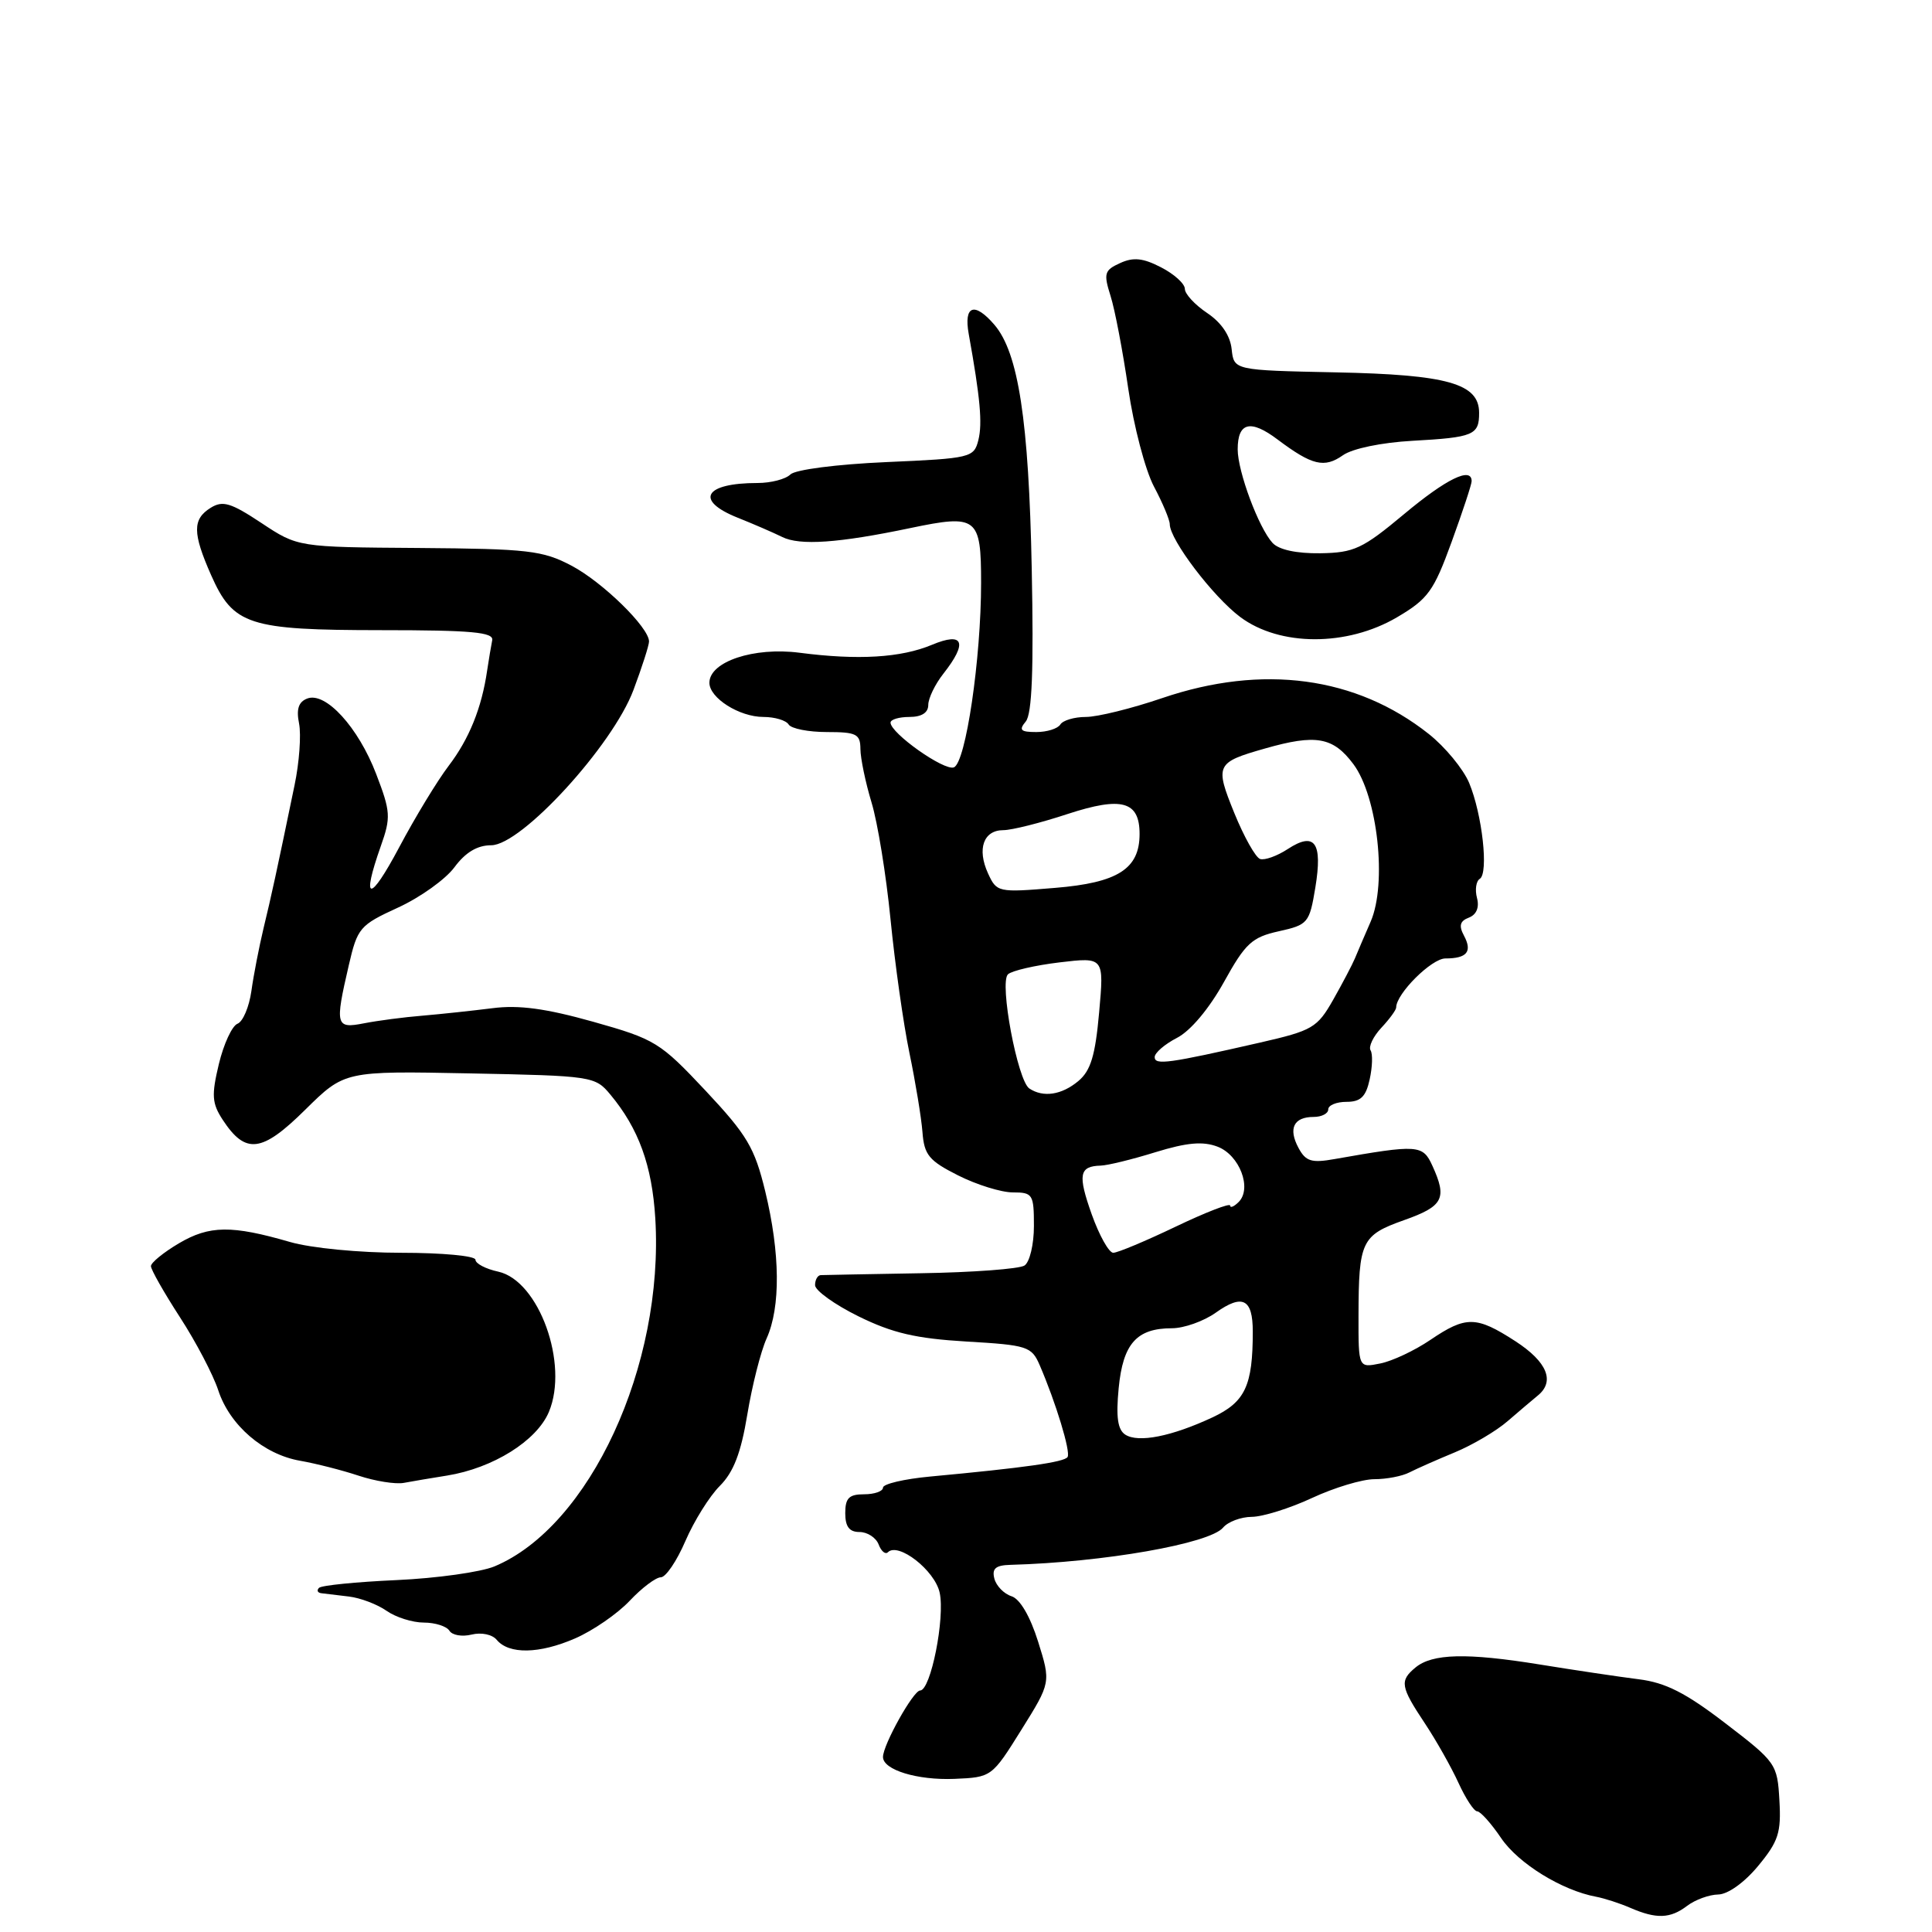 <?xml version="1.0" encoding="UTF-8" standalone="no"?>
<!DOCTYPE svg PUBLIC "-//W3C//DTD SVG 1.1//EN" "http://www.w3.org/Graphics/SVG/1.1/DTD/svg11.dtd" >
<svg xmlns="http://www.w3.org/2000/svg" xmlns:xlink="http://www.w3.org/1999/xlink" version="1.1" viewBox="0 0 256 256">
 <g >
 <path fill="currentColor"
d=" M 223.56 252.53 C 224.63 251.72 226.48 251.05 227.68 251.03 C 228.95 251.01 231.15 249.44 232.96 247.25 C 235.65 244.00 236.03 242.84 235.78 238.56 C 235.51 233.73 235.34 233.49 228.63 228.35 C 223.37 224.31 220.69 222.95 217.13 222.51 C 214.59 222.19 208.68 221.31 204.00 220.55 C 194.35 218.99 189.79 219.10 187.55 220.96 C 185.44 222.71 185.57 223.49 188.78 228.32 C 190.31 230.62 192.32 234.19 193.26 236.25 C 194.20 238.31 195.31 240.00 195.73 240.01 C 196.16 240.01 197.60 241.62 198.93 243.59 C 201.22 246.94 206.97 250.49 211.50 251.33 C 212.60 251.54 214.62 252.19 216.00 252.79 C 219.48 254.30 221.31 254.24 223.56 252.53 Z  M 135.33 229.22 C 139.25 222.94 139.25 222.94 137.55 217.51 C 136.50 214.17 135.15 211.86 134.03 211.51 C 133.03 211.19 132.01 210.14 131.76 209.18 C 131.41 207.84 131.93 207.40 133.90 207.35 C 146.25 207.01 160.30 204.54 162.07 202.41 C 162.72 201.64 164.43 201.00 165.87 200.99 C 167.32 200.98 170.91 199.86 173.85 198.49 C 176.79 197.12 180.51 196.00 182.11 196.00 C 183.72 196.00 185.81 195.60 186.76 195.10 C 187.72 194.61 190.43 193.41 192.78 192.44 C 195.14 191.46 198.29 189.60 199.78 188.30 C 201.28 187.01 203.06 185.49 203.75 184.93 C 206.08 183.05 205.02 180.46 200.80 177.72 C 195.61 174.36 194.26 174.34 189.52 177.55 C 187.46 178.95 184.47 180.36 182.88 180.67 C 180.00 181.25 180.00 181.25 180.01 174.38 C 180.03 164.45 180.40 163.68 186.06 161.67 C 191.25 159.83 191.78 158.80 189.80 154.47 C 188.53 151.67 187.91 151.63 176.85 153.58 C 173.77 154.13 173.01 153.89 172.05 152.09 C 170.68 149.53 171.42 148.00 174.06 148.00 C 175.13 148.00 176.00 147.55 176.00 147.00 C 176.00 146.45 177.09 146.00 178.42 146.00 C 180.29 146.00 180.99 145.33 181.49 143.02 C 181.85 141.39 181.91 139.66 181.61 139.18 C 181.31 138.70 181.95 137.35 183.03 136.19 C 184.12 135.03 185.00 133.82 185.00 133.50 C 185.00 131.67 189.69 127.00 191.52 127.00 C 194.39 127.00 195.12 126.10 193.98 123.97 C 193.28 122.66 193.45 122.04 194.63 121.59 C 195.64 121.20 196.04 120.24 195.71 118.99 C 195.42 117.90 195.59 116.75 196.08 116.45 C 197.27 115.71 196.41 107.92 194.67 103.74 C 193.89 101.89 191.48 98.96 189.30 97.24 C 179.70 89.64 167.31 87.97 154.00 92.50 C 149.96 93.88 145.41 95.00 143.88 95.00 C 142.36 95.00 140.84 95.45 140.50 96.00 C 140.16 96.55 138.73 97.00 137.32 97.00 C 135.23 97.00 134.97 96.74 135.92 95.60 C 136.75 94.60 136.98 88.72 136.71 75.35 C 136.32 55.72 134.94 46.73 131.76 43.03 C 129.12 39.96 127.68 40.47 128.36 44.25 C 129.89 52.75 130.19 56.09 129.64 58.31 C 129.05 60.64 128.66 60.74 117.44 61.23 C 110.87 61.52 105.37 62.23 104.73 62.87 C 104.11 63.49 102.15 64.00 100.38 64.00 C 93.32 64.00 92.00 66.30 97.75 68.60 C 99.81 69.42 102.46 70.57 103.64 71.15 C 105.97 72.32 111.13 71.96 120.63 69.97 C 129.48 68.12 130.00 68.52 130.00 77.22 C 130.00 87.28 127.97 101.08 126.39 101.68 C 125.10 102.17 118.00 97.15 118.00 95.75 C 118.00 95.34 119.12 95.00 120.50 95.00 C 122.12 95.00 123.00 94.44 123.00 93.41 C 123.00 92.53 123.90 90.67 125.00 89.27 C 128.26 85.13 127.69 83.68 123.49 85.44 C 119.37 87.16 113.70 87.50 105.93 86.49 C 99.89 85.71 94.00 87.67 94.00 90.47 C 94.00 92.49 97.97 95.00 101.16 95.00 C 102.66 95.00 104.16 95.45 104.50 96.00 C 104.84 96.55 107.12 97.00 109.56 97.00 C 113.49 97.00 114.00 97.26 114.01 99.25 C 114.02 100.49 114.68 103.67 115.48 106.32 C 116.29 108.97 117.42 115.94 118.00 121.82 C 118.58 127.69 119.70 135.65 120.50 139.50 C 121.30 143.35 122.08 148.07 122.23 150.00 C 122.46 153.04 123.09 153.80 126.96 155.75 C 129.42 156.99 132.68 158.00 134.21 158.00 C 136.84 158.00 137.00 158.25 137.00 162.44 C 137.00 164.90 136.44 167.24 135.75 167.69 C 135.06 168.14 128.88 168.60 122.00 168.71 C 115.12 168.83 109.16 168.94 108.75 168.96 C 108.34 168.98 108.00 169.58 108.00 170.29 C 108.00 171.00 110.59 172.86 113.75 174.42 C 118.26 176.64 121.35 177.36 128.06 177.76 C 136.14 178.23 136.69 178.41 137.76 180.88 C 139.91 185.86 141.89 192.37 141.46 193.06 C 141.05 193.74 135.72 194.49 123.25 195.65 C 119.81 195.97 117.00 196.63 117.00 197.12 C 117.00 197.60 115.88 198.00 114.50 198.00 C 112.50 198.00 112.00 198.50 112.00 200.50 C 112.00 202.29 112.54 203.00 113.89 203.00 C 114.93 203.00 116.07 203.74 116.42 204.64 C 116.76 205.55 117.32 206.01 117.65 205.68 C 119.03 204.31 123.86 208.07 124.51 211.03 C 125.24 214.38 123.33 224.00 121.92 224.00 C 121.02 224.00 117.00 231.20 117.00 232.81 C 117.00 234.52 121.55 235.91 126.46 235.71 C 131.39 235.50 131.43 235.47 135.33 229.22 Z  M 76.20 217.10 C 78.57 216.07 81.82 213.83 83.44 212.11 C 85.05 210.40 86.91 209.00 87.56 209.00 C 88.22 209.00 89.68 206.84 90.82 204.19 C 91.96 201.55 94.01 198.26 95.38 196.89 C 97.20 195.07 98.18 192.53 99.02 187.45 C 99.65 183.63 100.80 179.08 101.58 177.35 C 103.45 173.20 103.38 166.05 101.40 157.87 C 99.99 152.07 99.01 150.41 93.49 144.52 C 87.46 138.10 86.81 137.70 78.61 135.39 C 72.34 133.63 68.75 133.14 65.27 133.59 C 62.64 133.92 58.48 134.37 56.00 134.58 C 53.52 134.78 50.04 135.24 48.25 135.59 C 44.48 136.33 44.36 135.91 46.21 127.93 C 47.36 122.94 47.66 122.59 52.74 120.26 C 55.67 118.92 59.04 116.51 60.22 114.91 C 61.68 112.94 63.25 112.00 65.09 112.00 C 69.09 112.00 81.18 98.80 83.94 91.42 C 85.07 88.40 86.00 85.51 86.00 85.00 C 86.00 83.14 79.84 77.12 75.72 74.95 C 71.90 72.94 69.98 72.72 55.48 72.61 C 39.47 72.50 39.47 72.50 34.64 69.30 C 30.58 66.61 29.51 66.29 27.91 67.29 C 25.49 68.80 25.51 70.63 27.97 76.20 C 30.91 82.84 32.93 83.49 50.50 83.50 C 62.51 83.50 65.44 83.77 65.22 84.84 C 65.07 85.58 64.77 87.38 64.55 88.84 C 63.83 93.80 62.17 97.91 59.44 101.49 C 57.95 103.45 55.00 108.30 52.89 112.28 C 48.98 119.64 47.83 119.56 50.46 112.11 C 51.81 108.30 51.76 107.55 49.85 102.57 C 47.48 96.37 43.14 91.62 40.71 92.56 C 39.56 93.00 39.24 93.96 39.63 95.88 C 39.92 97.37 39.66 101.04 39.03 104.04 C 36.61 115.74 35.97 118.66 34.92 123.00 C 34.33 125.47 33.60 129.22 33.31 131.32 C 33.01 133.43 32.19 135.37 31.47 135.65 C 30.75 135.93 29.64 138.33 29.00 140.99 C 28.01 145.13 28.08 146.19 29.51 148.38 C 32.54 153.00 34.69 152.74 40.44 147.05 C 45.66 141.90 45.66 141.90 62.24 142.23 C 78.47 142.55 78.86 142.61 80.87 145.03 C 84.63 149.54 86.40 154.43 86.83 161.44 C 88.01 180.94 78.15 202.28 65.51 207.56 C 63.70 208.31 57.87 209.13 52.55 209.37 C 47.22 209.61 42.59 210.07 42.27 210.40 C 41.94 210.73 42.08 211.05 42.58 211.11 C 43.09 211.18 44.74 211.37 46.24 211.55 C 47.75 211.73 49.99 212.58 51.22 213.44 C 52.44 214.30 54.67 215.00 56.16 215.00 C 57.66 215.00 59.18 215.49 59.55 216.08 C 59.92 216.68 61.24 216.90 62.49 216.59 C 63.78 216.27 65.23 216.57 65.82 217.29 C 67.44 219.23 71.46 219.16 76.20 217.10 Z  M 59.24 195.52 C 65.32 194.54 71.12 190.92 72.73 187.09 C 75.40 180.73 71.41 169.69 66.02 168.50 C 64.36 168.14 63.00 167.43 63.00 166.92 C 63.00 166.41 58.58 166.00 53.18 166.00 C 47.63 166.00 41.22 165.38 38.43 164.57 C 30.70 162.33 27.75 162.36 23.70 164.75 C 21.67 165.95 20.00 167.31 20.00 167.77 C 20.00 168.23 21.73 171.28 23.85 174.55 C 25.97 177.82 28.25 182.17 28.92 184.22 C 30.44 188.86 34.92 192.72 39.78 193.56 C 41.83 193.92 45.30 194.80 47.50 195.53 C 49.70 196.26 52.40 196.69 53.50 196.49 C 54.60 196.28 57.18 195.85 59.24 195.52 Z  M 185.10 81.80 C 189.23 79.37 189.97 78.34 192.35 71.80 C 193.81 67.78 195.01 64.16 195.00 63.75 C 194.99 61.81 191.64 63.45 186.05 68.12 C 180.54 72.72 179.43 73.24 174.94 73.31 C 171.80 73.35 169.46 72.85 168.62 71.94 C 166.79 69.96 164.00 62.48 164.00 59.54 C 164.00 55.95 165.70 55.53 169.29 58.24 C 173.86 61.67 175.48 62.06 177.95 60.32 C 179.22 59.43 183.06 58.64 187.14 58.41 C 195.27 57.96 196.00 57.65 195.99 54.69 C 195.98 50.82 191.80 49.64 177.00 49.34 C 163.50 49.06 163.50 49.06 163.20 46.26 C 163.01 44.47 161.84 42.74 159.96 41.48 C 158.33 40.39 157.00 38.95 157.00 38.28 C 157.00 37.60 155.59 36.32 153.86 35.43 C 151.47 34.19 150.18 34.05 148.42 34.86 C 146.34 35.80 146.21 36.23 147.15 39.20 C 147.73 41.02 148.78 46.55 149.50 51.50 C 150.22 56.45 151.75 62.28 152.90 64.46 C 154.06 66.64 155.00 68.89 155.00 69.46 C 155.01 71.53 160.74 79.07 164.34 81.76 C 169.58 85.67 178.49 85.68 185.10 81.80 Z  M 149.11 190.10 C 148.10 189.45 147.86 187.78 148.23 183.94 C 148.80 178.04 150.61 176.00 155.29 176.00 C 156.88 176.00 159.50 175.07 161.09 173.94 C 164.64 171.41 166.00 172.10 166.00 176.43 C 166.00 183.64 164.99 185.78 160.64 187.82 C 155.23 190.34 150.84 191.21 149.11 190.10 Z  M 144.66 160.91 C 142.79 155.65 143.00 154.53 145.84 154.45 C 146.75 154.43 150.02 153.63 153.11 152.67 C 157.27 151.39 159.39 151.20 161.33 151.94 C 164.25 153.05 165.93 157.47 164.13 159.27 C 163.51 159.89 163.00 160.10 163.00 159.74 C 163.00 159.38 159.75 160.64 155.78 162.54 C 151.81 164.44 148.09 166.00 147.51 166.00 C 146.94 166.00 145.66 163.71 144.66 160.91 Z  M 136.39 144.23 C 134.83 143.19 132.39 130.19 133.56 129.10 C 134.08 128.62 137.16 127.91 140.40 127.52 C 146.30 126.82 146.30 126.82 145.64 134.16 C 145.13 139.89 144.52 141.88 142.88 143.25 C 140.67 145.09 138.24 145.46 136.39 144.23 Z  M 153.00 140.07 C 153.00 139.51 154.33 138.36 155.96 137.52 C 157.75 136.60 160.22 133.65 162.17 130.14 C 165.02 124.99 165.88 124.19 169.44 123.40 C 173.32 122.54 173.51 122.31 174.29 117.60 C 175.27 111.63 174.22 110.16 170.64 112.50 C 169.22 113.43 167.57 114.02 166.97 113.82 C 166.37 113.62 164.84 110.89 163.56 107.75 C 160.96 101.35 161.11 101.03 167.62 99.18 C 174.37 97.25 176.64 97.65 179.33 101.25 C 182.55 105.56 183.81 117.08 181.62 122.12 C 180.81 123.98 179.87 126.17 179.53 127.00 C 179.18 127.83 177.89 130.29 176.65 132.48 C 174.54 136.19 173.91 136.56 166.95 138.15 C 154.87 140.91 153.00 141.17 153.00 140.07 Z  M 130.91 115.71 C 129.44 112.48 130.32 110.00 132.95 110.00 C 134.05 110.00 137.89 109.04 141.46 107.86 C 148.65 105.51 151.00 106.16 151.00 110.51 C 151.00 115.13 148.12 116.97 139.79 117.65 C 132.22 118.28 132.07 118.24 130.91 115.71 Z "/>
</g>
</svg>